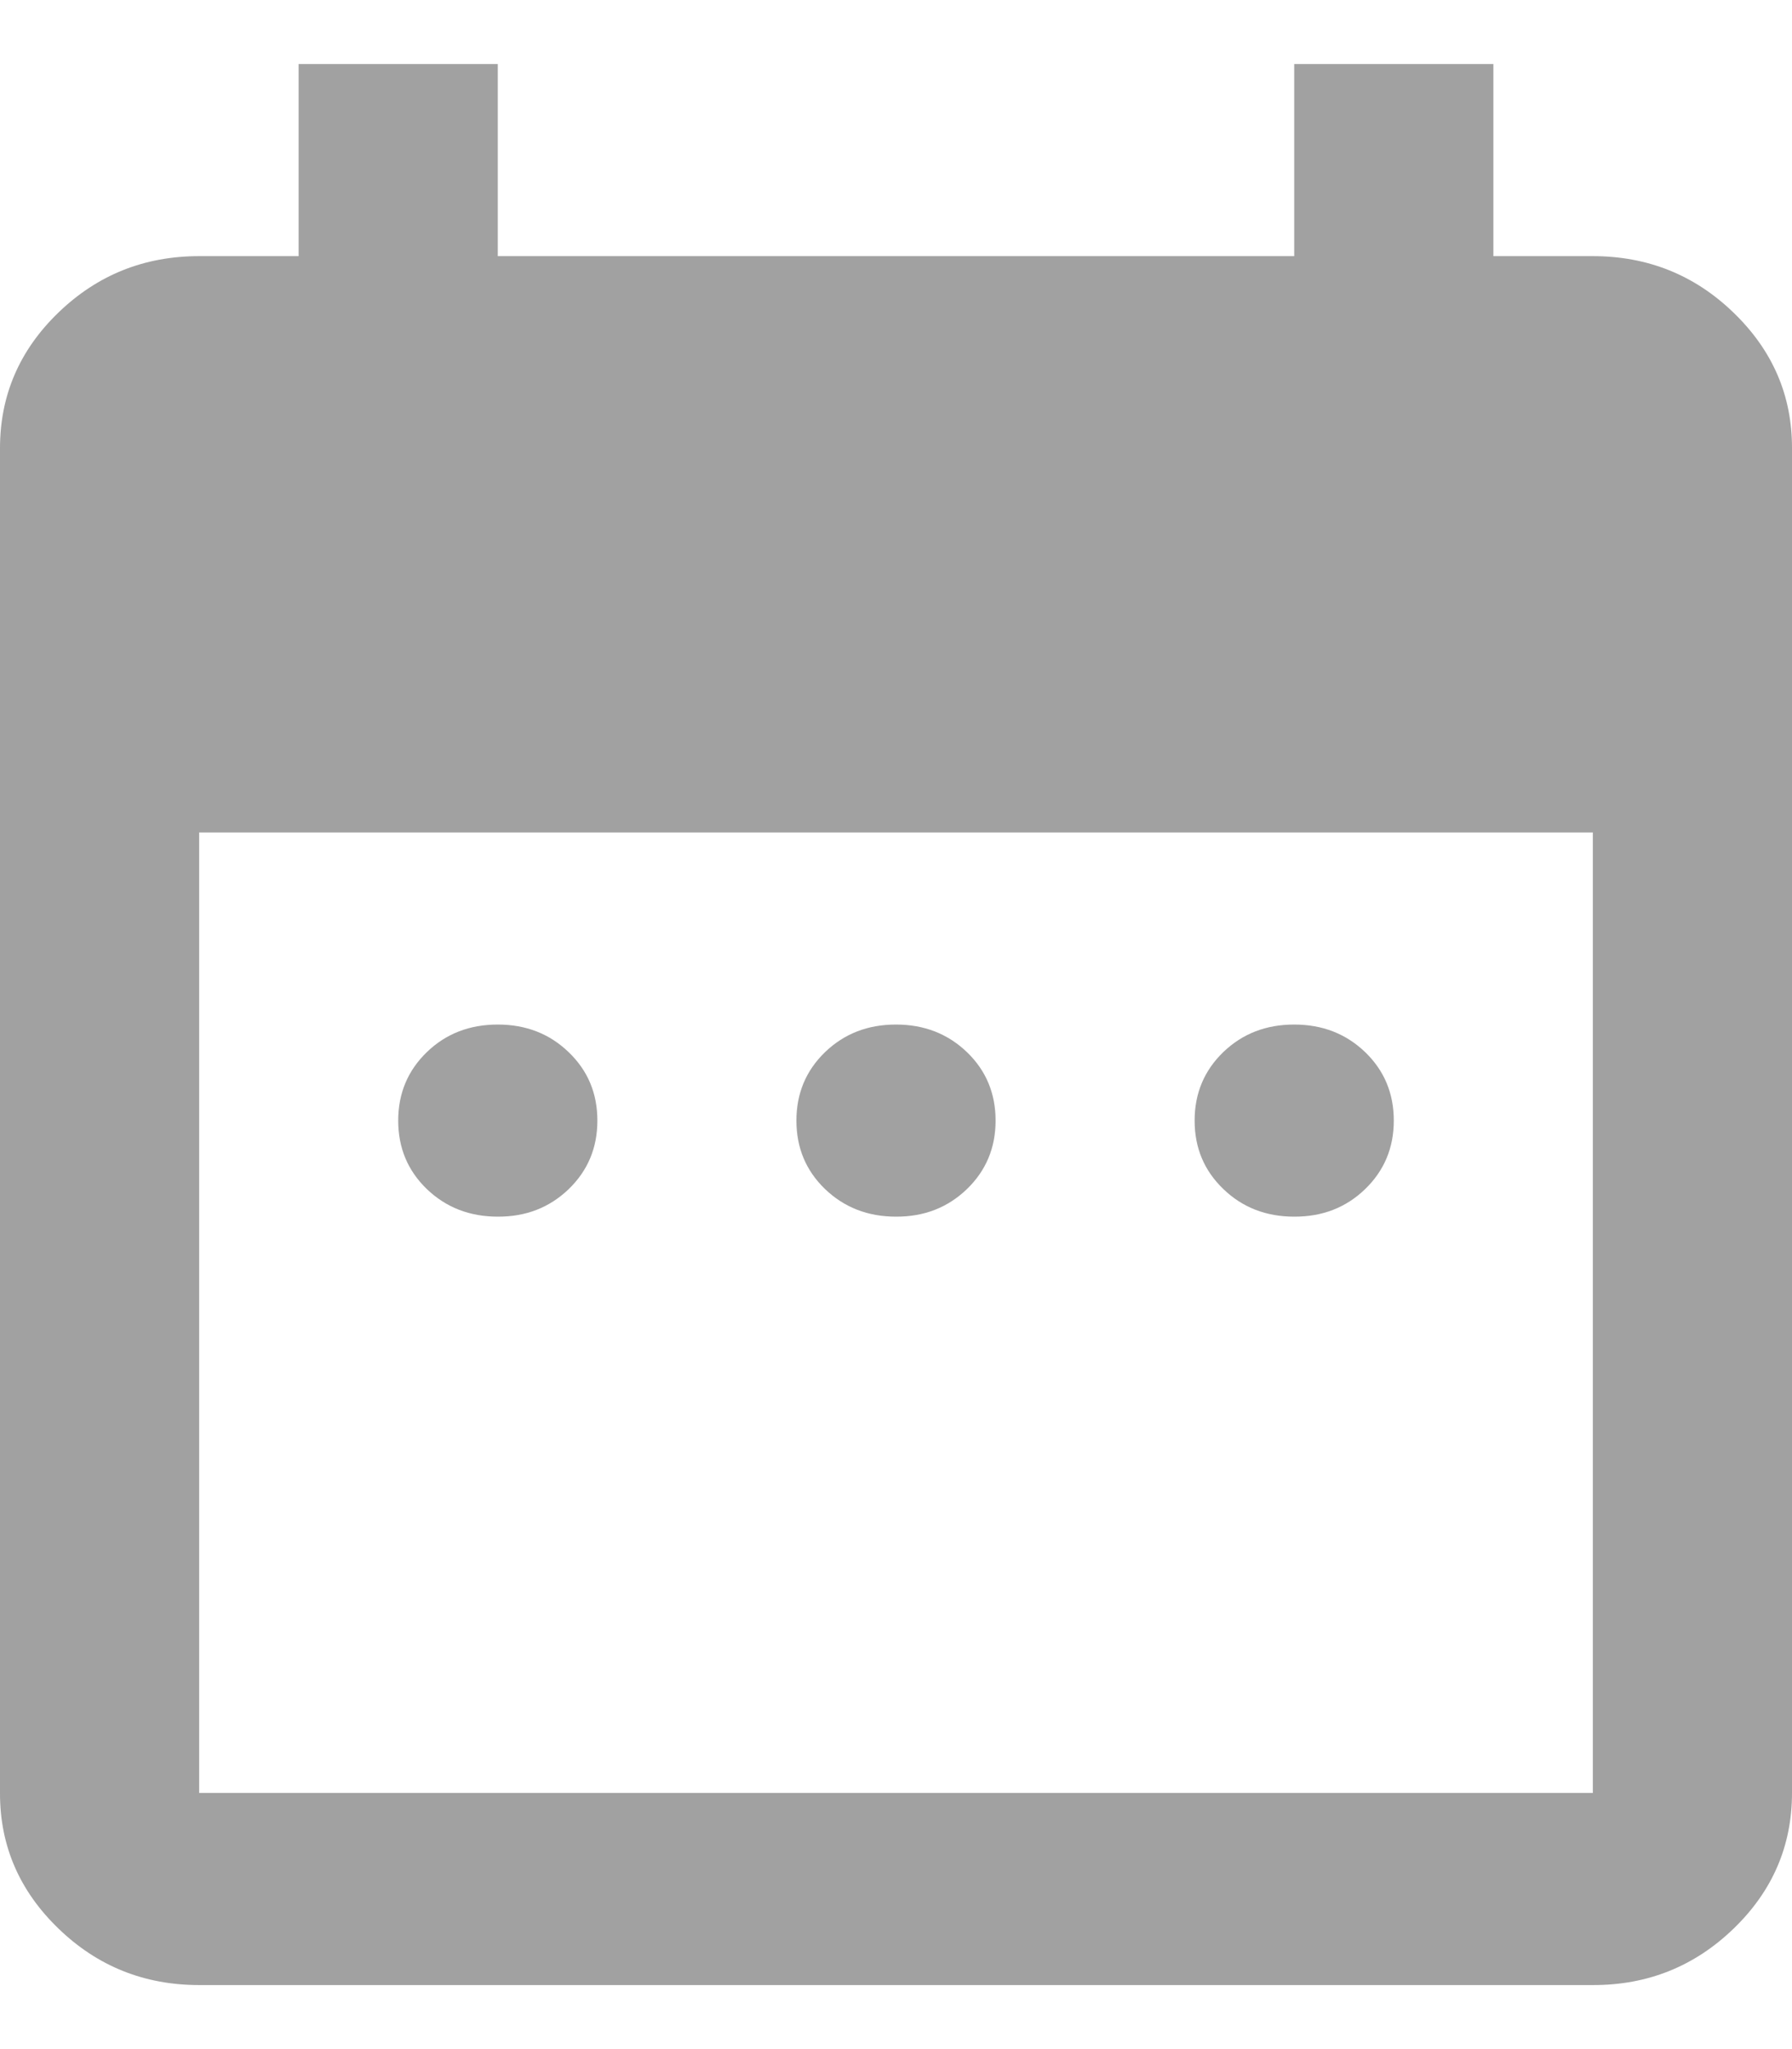 <svg width="14" height="16" viewBox="0 0 14 16" fill="none" xmlns="http://www.w3.org/2000/svg">
<path d="M3.889 9.5C3.669 9.5 3.484 9.428 3.334 9.284C3.185 9.14 3.111 8.962 3.111 8.75C3.111 8.537 3.186 8.359 3.335 8.215C3.484 8.071 3.669 8 3.889 8C4.109 8 4.294 8.072 4.443 8.216C4.593 8.36 4.667 8.538 4.667 8.75C4.667 8.963 4.592 9.141 4.443 9.285C4.293 9.429 4.109 9.501 3.889 9.5ZM7 9.5C6.78 9.5 6.595 9.428 6.445 9.284C6.296 9.14 6.222 8.962 6.222 8.75C6.222 8.537 6.297 8.359 6.446 8.215C6.596 8.071 6.78 8 7 8C7.22 8 7.405 8.072 7.555 8.216C7.704 8.36 7.778 8.538 7.778 8.75C7.778 8.963 7.703 9.141 7.554 9.285C7.404 9.429 7.22 9.501 7 9.5ZM10.111 9.5C9.891 9.5 9.706 9.428 9.557 9.284C9.407 9.14 9.333 8.962 9.333 8.75C9.333 8.537 9.408 8.359 9.557 8.215C9.707 8.071 9.891 8 10.111 8C10.332 8 10.516 8.072 10.666 8.216C10.815 8.36 10.889 8.538 10.889 8.75C10.889 8.963 10.814 9.141 10.665 9.285C10.516 9.429 10.331 9.501 10.111 9.5ZM1.556 15.5C1.128 15.5 0.761 15.353 0.457 15.059C0.152 14.765 -0.001 14.412 1.32051e-06 14V3.5C1.32051e-06 3.087 0.152 2.734 0.457 2.44C0.762 2.146 1.128 2 1.556 2H2.333V0.5H3.889V2H10.111V0.5H11.667V2H12.444C12.872 2 13.239 2.147 13.543 2.441C13.848 2.735 14.001 3.088 14 3.5V14C14 14.412 13.848 14.766 13.543 15.06C13.238 15.354 12.872 15.501 12.444 15.5H1.556ZM1.556 14H12.444V6.5H1.556V14Z" fill="#A1A1A1"/>
</svg>
